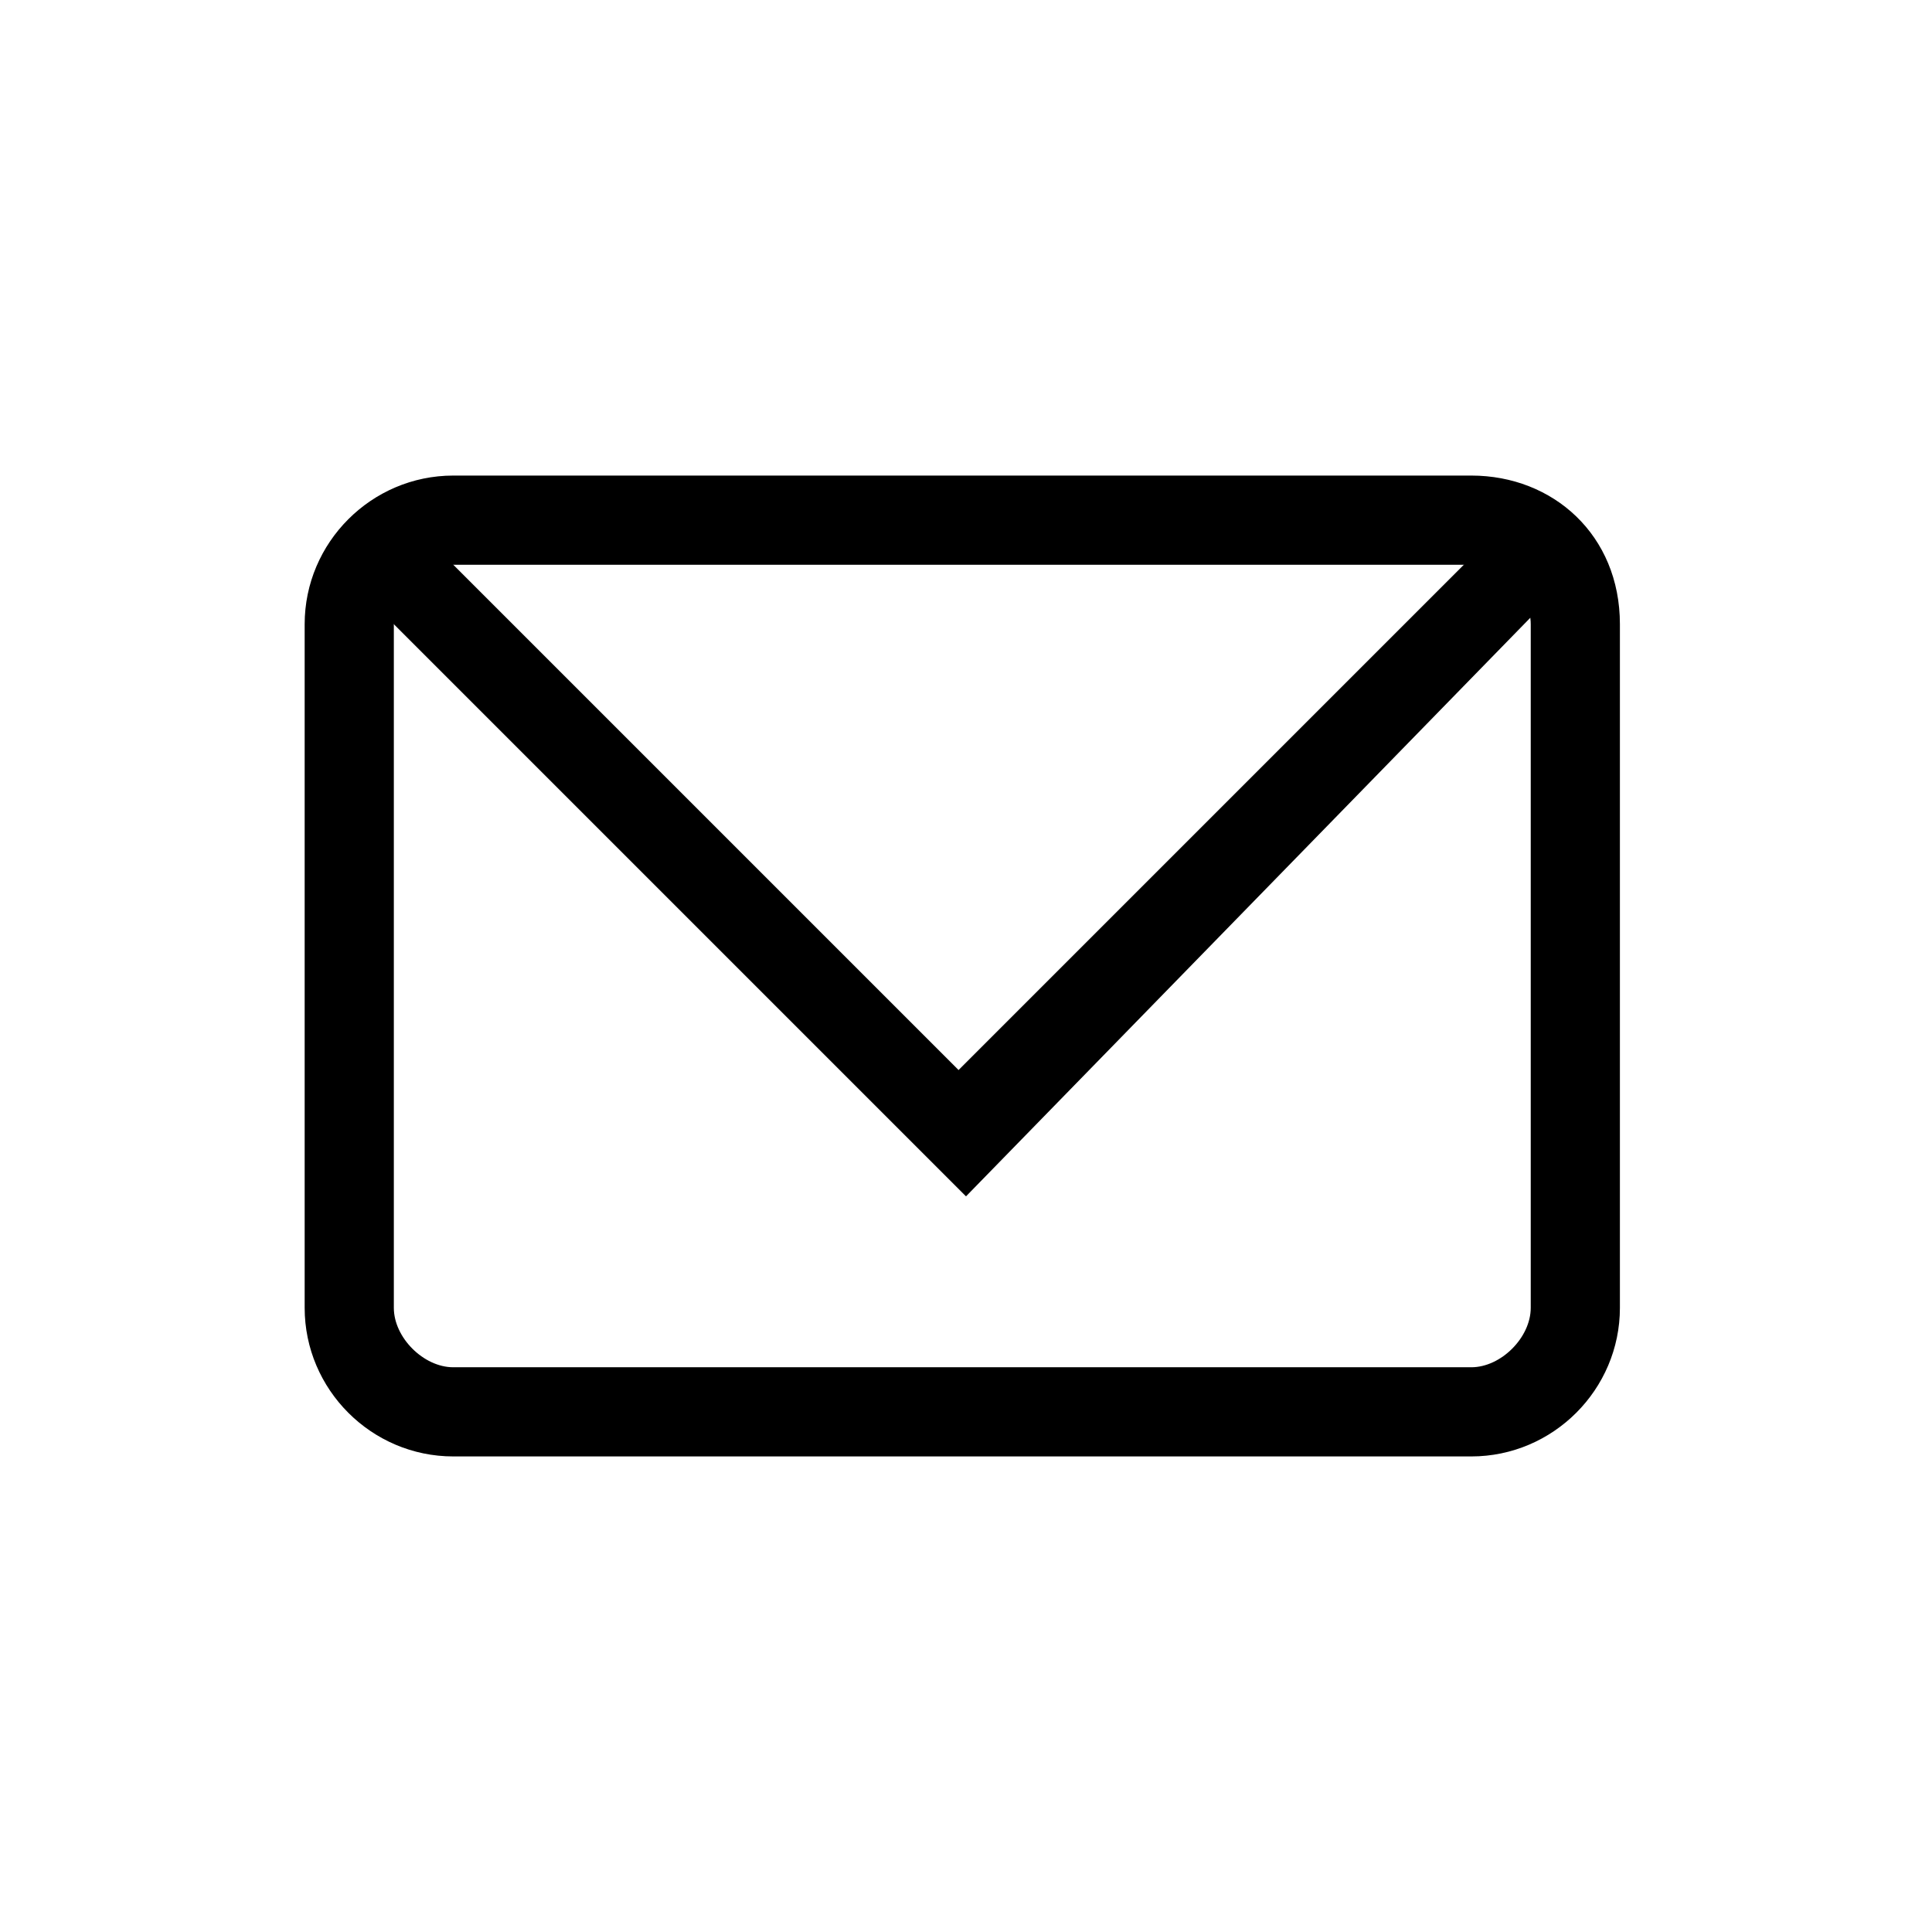 <svg width="26" height="26" fill="none" xmlns="http://www.w3.org/2000/svg"><path d="M19.8 7.6c.4 0 .8.4.8.8v9.2c0 .4-.4.8-.8.8H6.1c-.4 0-.8-.4-.8-.8V8.4c0-.4.4-.8.8-.8h13.7zm0-1.2H6.1c-1.1 0-2 .9-2 2v9.2c0 1.1.9 2 2 2h13.7c1.1 0 2-.9 2-2V8.4c0-1.2-.9-2-2-2z" fill="#000"/><path d="M13 16.1L4.9 8c-.2-.2-.2-.6 0-.8.2-.2.6-.2.8 0l7.2 7.2 7.2-7.2c.2-.2.6-.2.8 0 .2.2.2.6 0 .8L13 16.1z" fill="#000"/></svg>